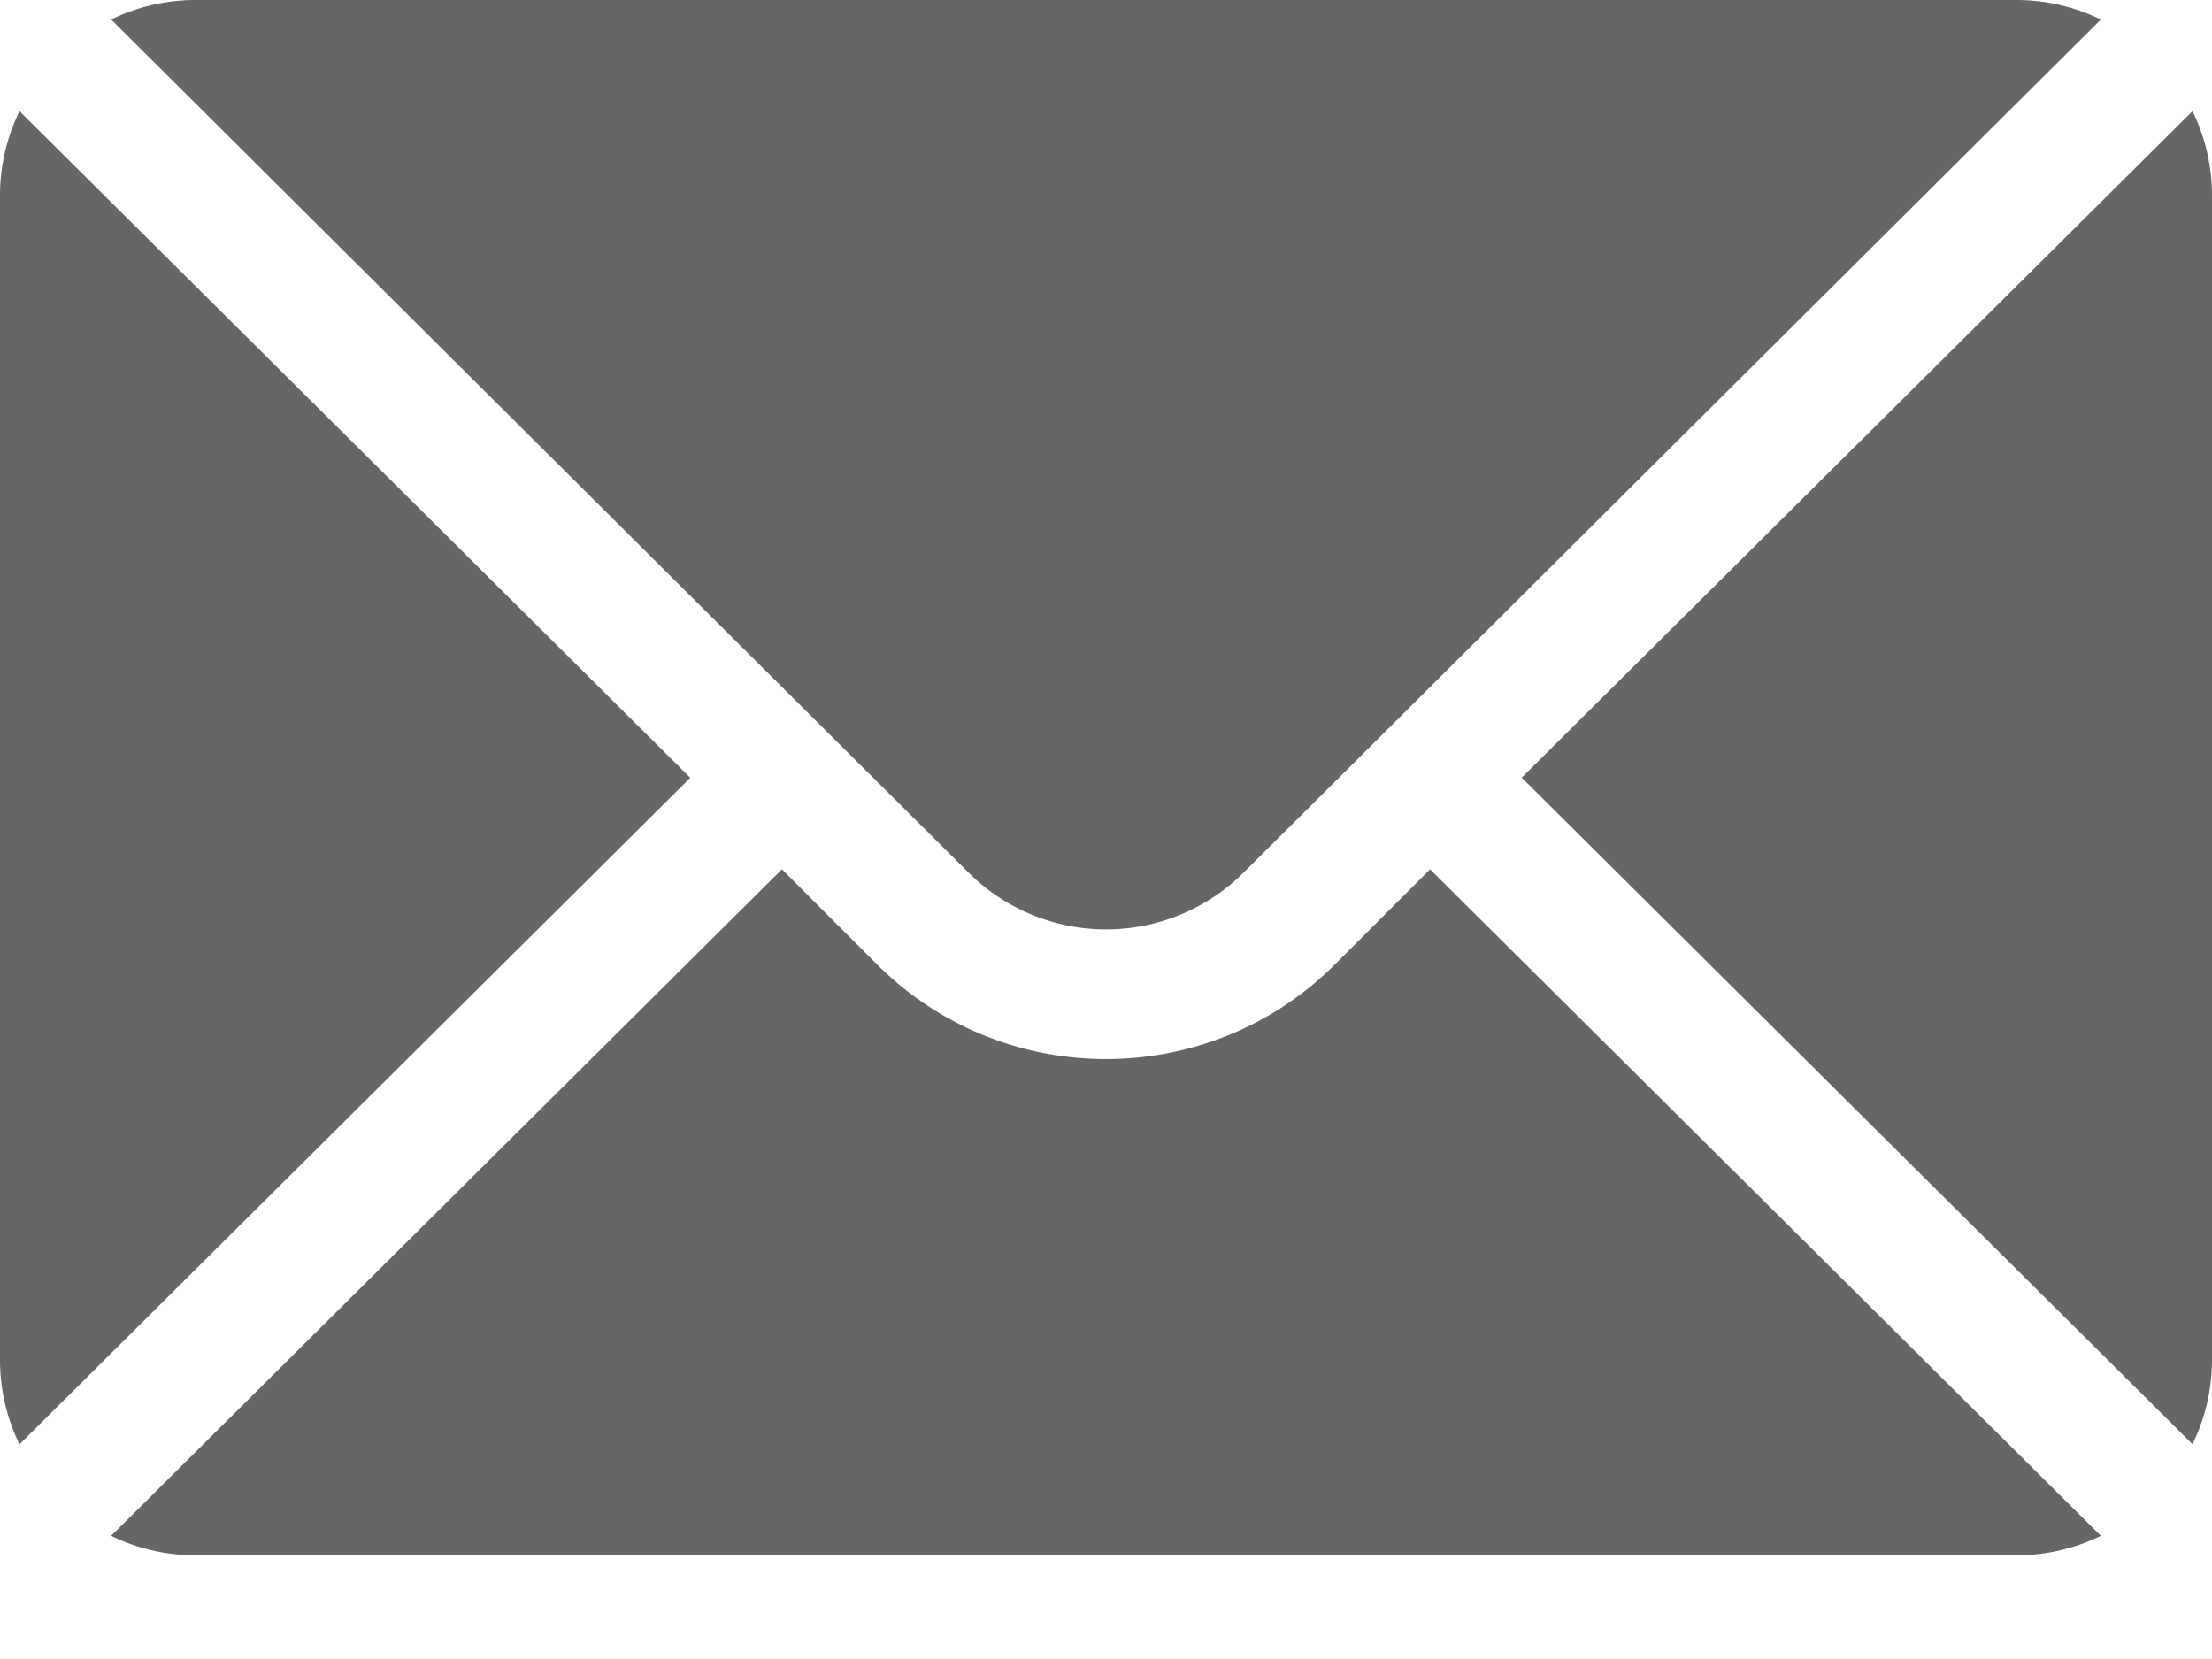 <svg xmlns="http://www.w3.org/2000/svg" width="16" height="12" fill="none" xmlns:v="https://vecta.io/nano"><g clip-path="url(#A)" fill="#000"><path d="M15.859.804l-4.852 4.821 4.852 4.821A1.39 1.39 0 0 0 16 9.844V1.406a1.39 1.39 0 0 0-.141-.602zM14.594 0H1.406a1.39 1.39 0 0 0-.602.141l6.202 6.171a1.41 1.41 0 0 0 1.989 0L15.196.141A1.39 1.39 0 0 0 14.594 0zM.141.804A1.39 1.39 0 0 0 0 1.406v8.438a1.39 1.39 0 0 0 .141.603l4.852-4.821L.141.804zm10.203 5.484l-.687.687c-.914.914-2.4.914-3.314 0l-.687-.687-4.852 4.821a1.39 1.39 0 0 0 .602.141h13.188a1.39 1.39 0 0 0 .602-.141l-4.852-4.821z" fill-opacity=".6"/></g><defs><clipPath id="A"><path fill="#fff" d="M0 0h16v11.25H0z"/></clipPath></defs></svg>